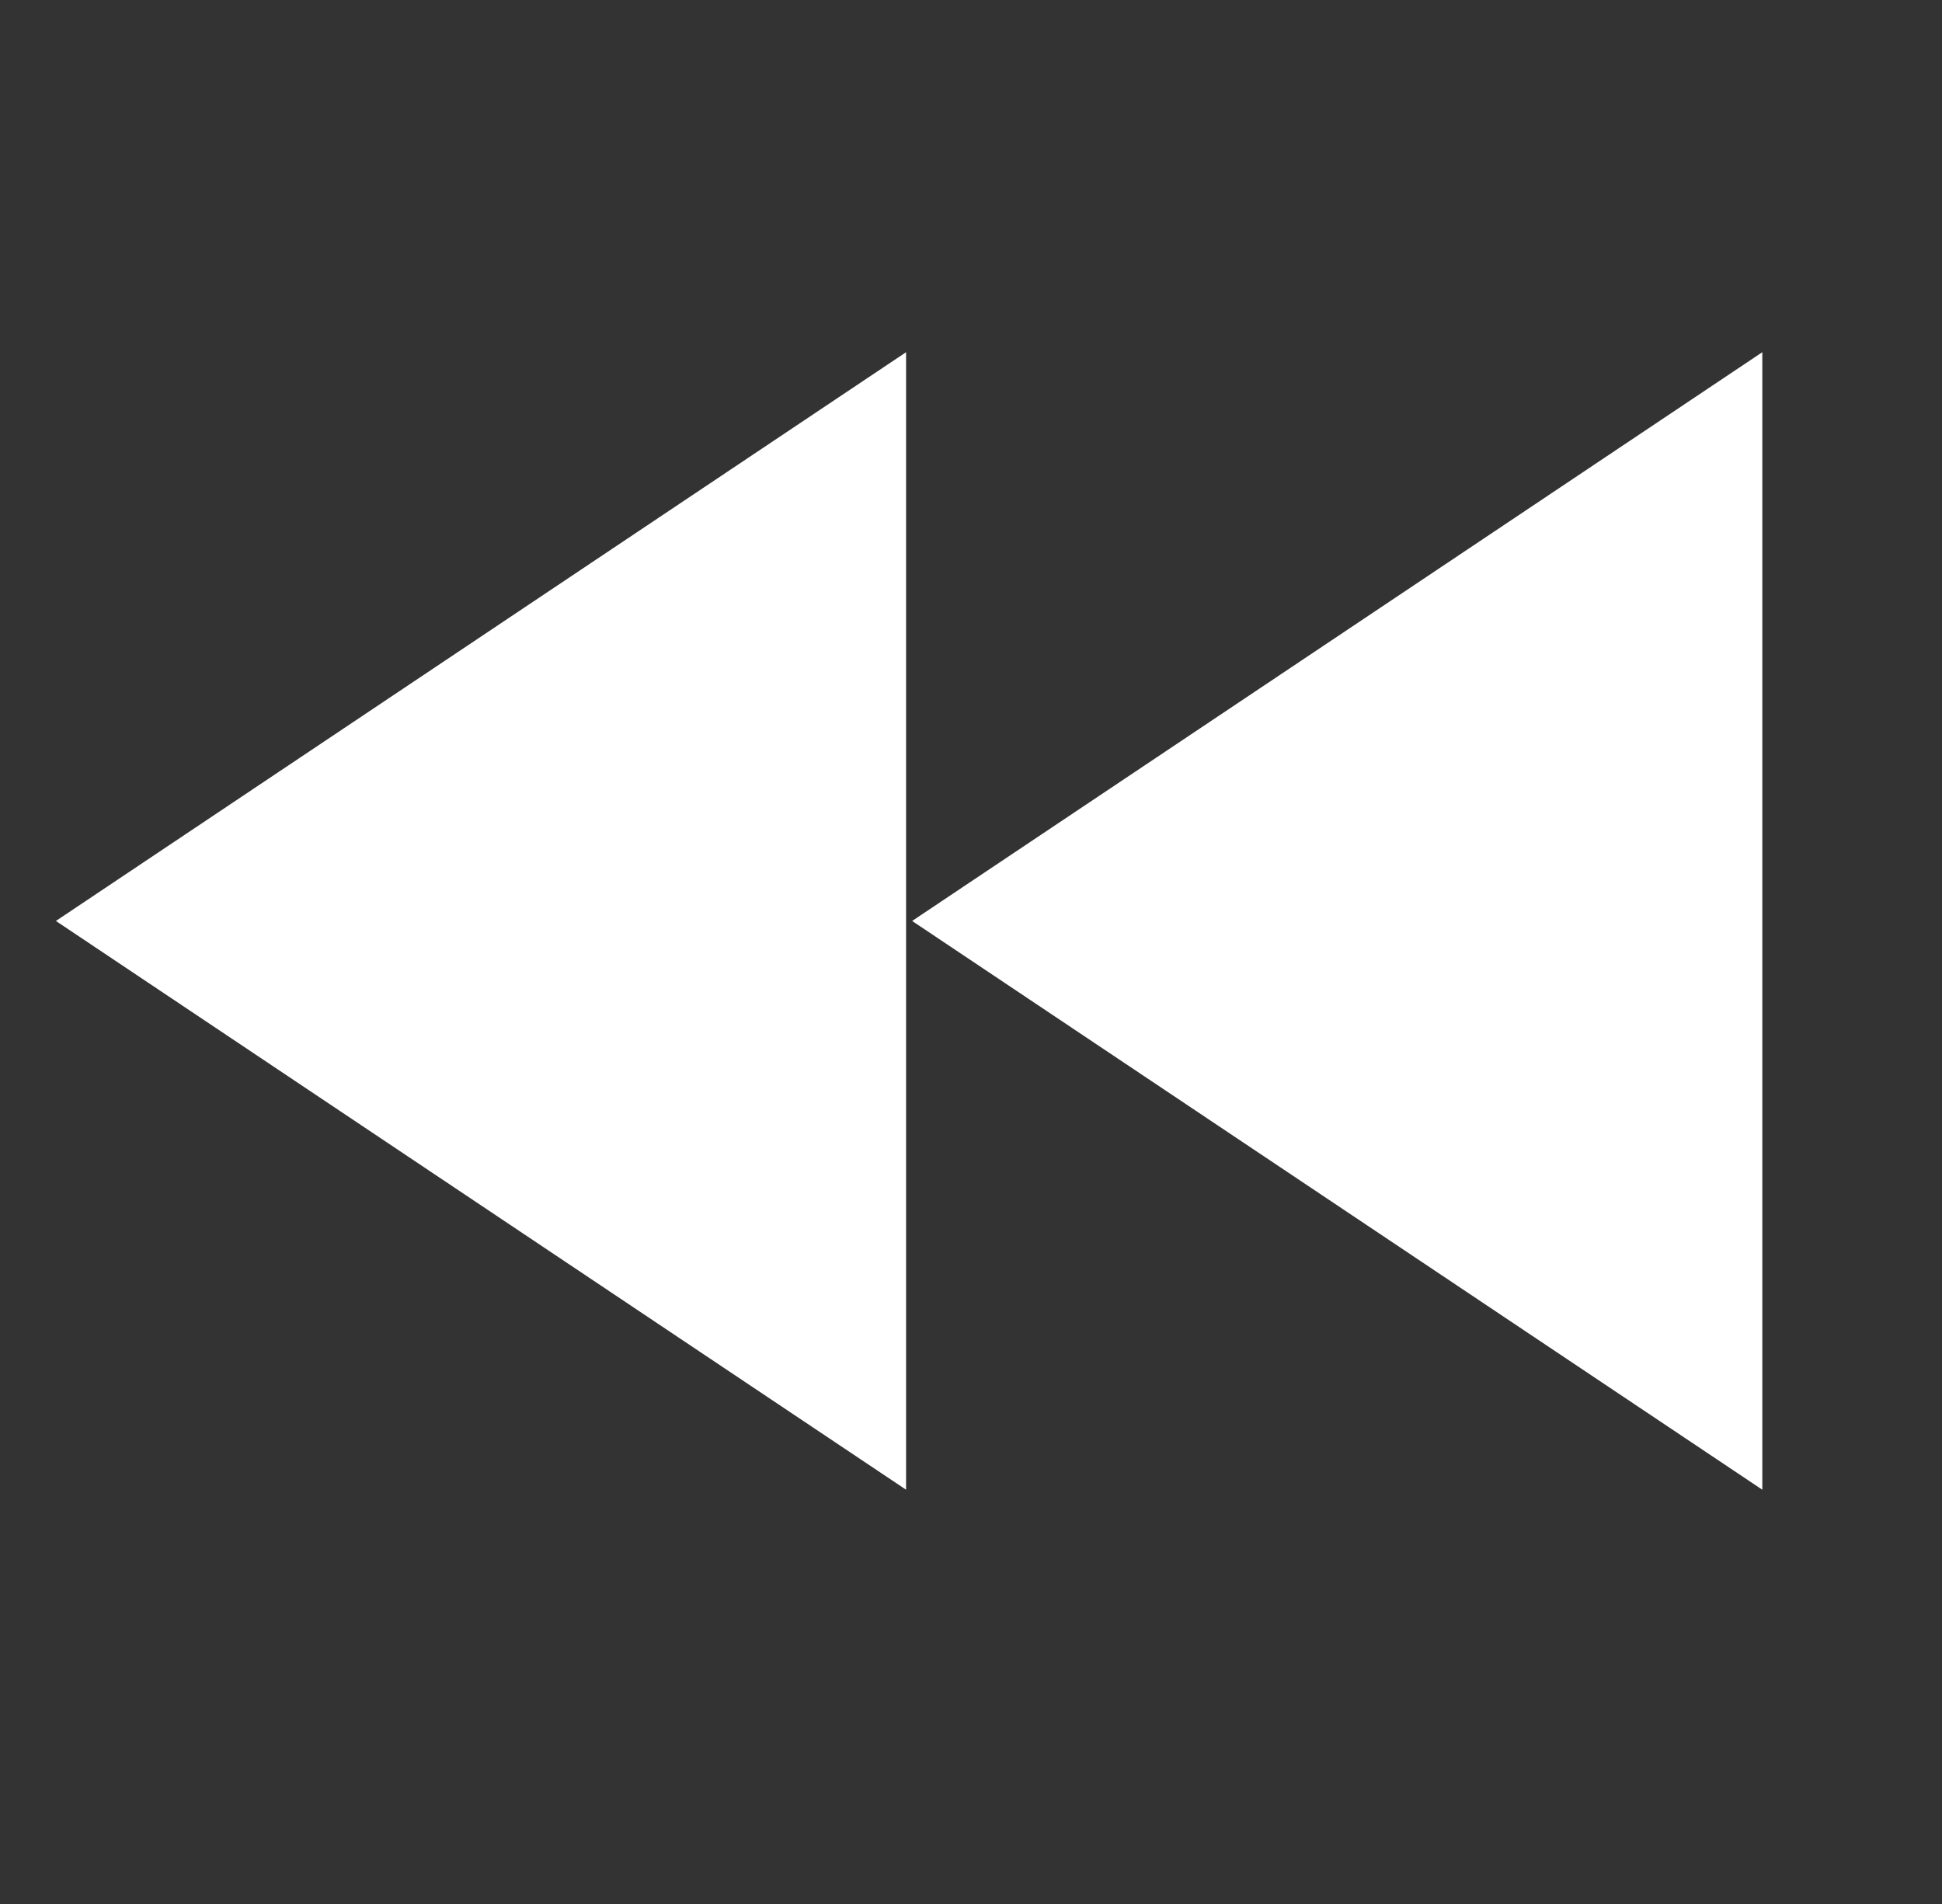 <?xml version="1.0" encoding="UTF-8"?>
<svg width="51px" height="50px" viewBox="0 0 51 50" version="1.1" xmlns="http://www.w3.org/2000/svg" xmlns:xlink="http://www.w3.org/1999/xlink">
    <rect x="0" y="0" width="51" height="50" fill="#333333" stroke="none"/>
    <!-- Generator: Sketch 56.2 (81672) - https://sketch.com -->
    <title>functions-previous</title>
    <desc>Created with Sketch.</desc>
    <g id="Page-1" stroke="none" stroke-width="1" fill="none" fill-rule="evenodd">
        <g id="卡帶播放頁" transform="translate(-390, -844)" fill="#FFFFFF">
            <g id="Group-28" transform="translate(167, 774)">
                <g id="Group-26" transform="translate(222.468, 69.249)">
                    <polygon id="Fill-14" points="24.486 24.936 46.813 39.872 46.813 10"></polygon>
                    <polygon id="Fill-16" points="2 24.936 24.327 39.872 24.327 10"></polygon>
                </g>
            </g>
        </g>
    </g>
</svg>